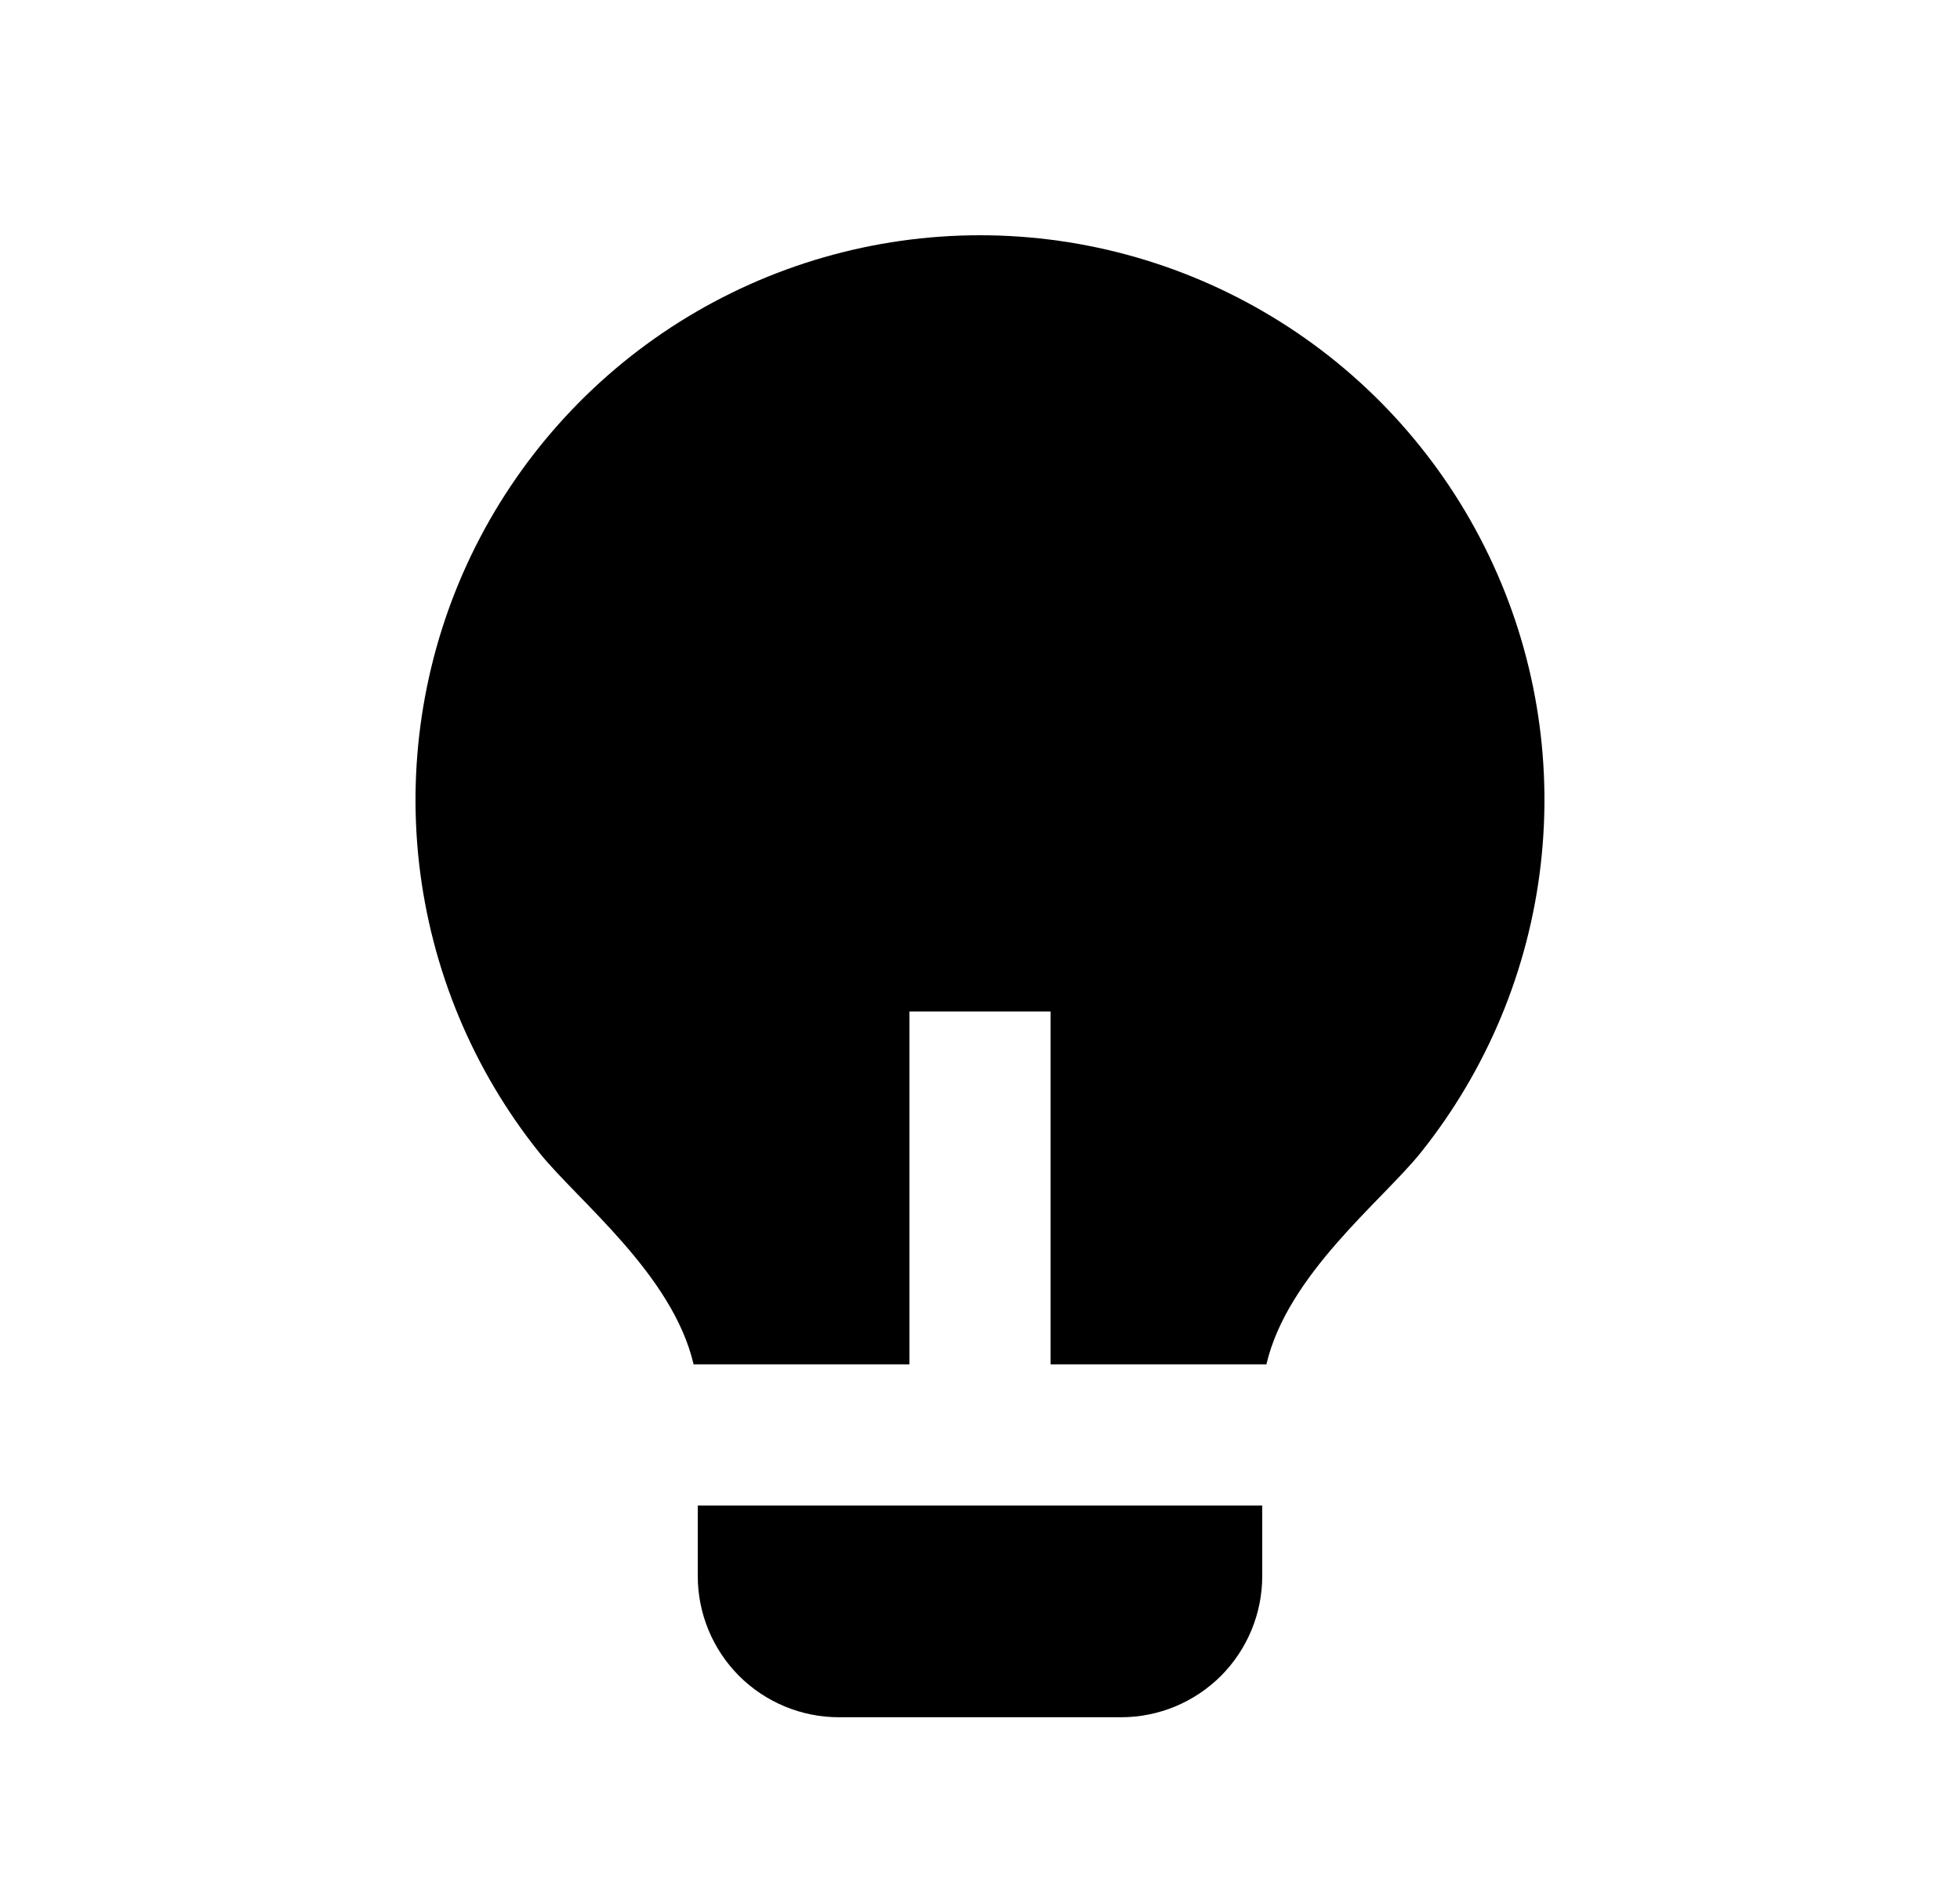 <svg width="25" height="24" viewBox="0 0 25 24" fill="none" xmlns="http://www.w3.org/2000/svg">
<path d="M11.6 17.399H8.847C8.58 16.253 7.374 15.316 6.879 14.699C6.031 13.64 5.5 12.363 5.346 11.015C5.193 9.668 5.423 8.304 6.01 7.081C6.598 5.859 7.519 4.827 8.667 4.105C9.816 3.383 11.145 3 12.501 3C13.857 3 15.186 3.384 16.334 4.106C17.483 4.828 18.403 5.861 18.99 7.083C19.578 8.306 19.807 9.67 19.653 11.018C19.499 12.365 18.968 13.642 18.12 14.701C17.625 15.317 16.42 16.254 16.153 17.399H13.4V12.899H11.6V17.399ZM16.1 19.199V20.099C16.1 20.576 15.91 21.034 15.573 21.372C15.235 21.709 14.777 21.899 14.3 21.899H10.7C10.223 21.899 9.765 21.709 9.427 21.372C9.09 21.034 8.9 20.576 8.9 20.099V19.199H16.1Z" fill="#0A0D14" style="fill:#0A0D14;fill:color(display-p3 0.039 0.051 0.078);fill-opacity:1;"/>
</svg>
